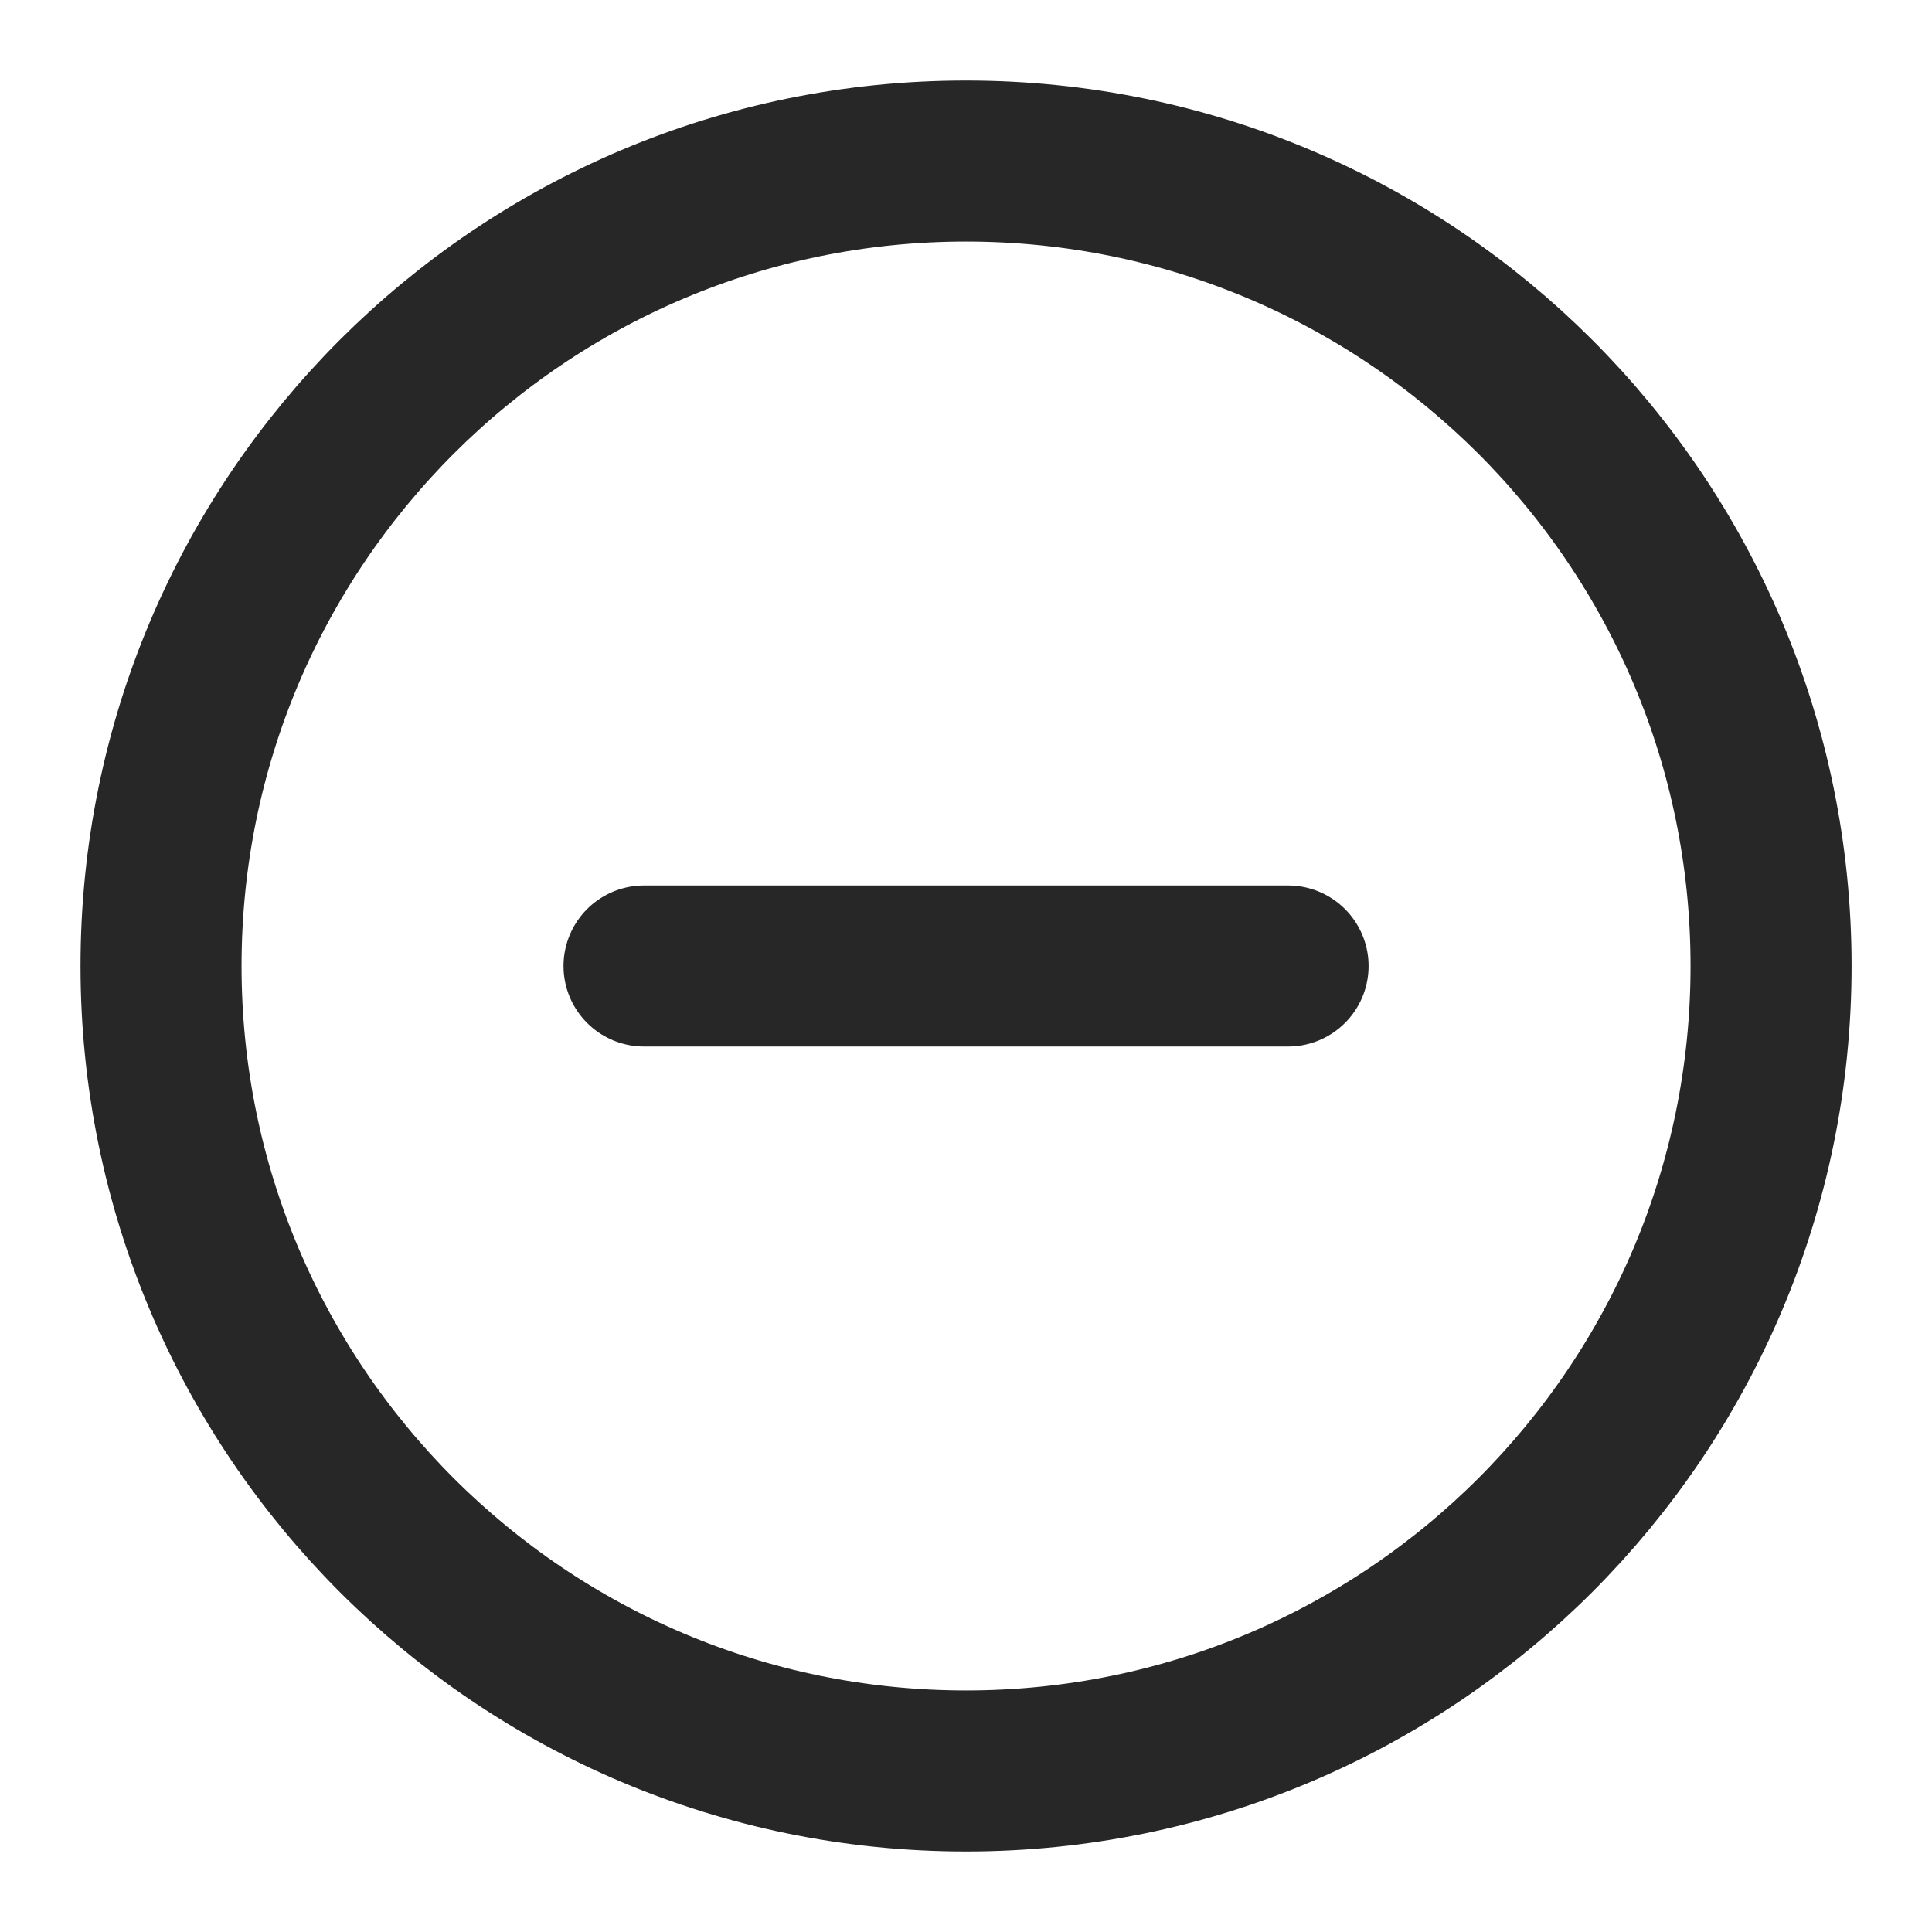 <svg width="20" height="20" viewBox="0 0 20 20" fill="none" xmlns="http://www.w3.org/2000/svg">
<g clip-path="url(#clip0_2717_4111)">
<mask id="mask0_2717_4111" style="mask-type:luminance" maskUnits="userSpaceOnUse" x="0" y="0" width="20" height="20">
<path d="M20 0H0V20H20V0Z" fill="white"/>
</mask>
<g mask="url(#mask0_2717_4111)">
<path d="M6.667 10H13.334M18.334 10C18.334 14.602 14.603 18.333 10 18.333C5.398 18.333 1.667 14.602 1.667 10C1.667 5.397 5.398 1.667 10 1.667C14.603 1.667 18.334 5.397 18.334 10Z" stroke="#272727" stroke-width="1.667" stroke-linecap="round" stroke-linejoin="round"/>
</g>
</g>
<defs>
<clipPath id="clip0_2717_4111">
<rect width="20" height="20" fill="white"/>
</clipPath>
</defs>
</svg>
